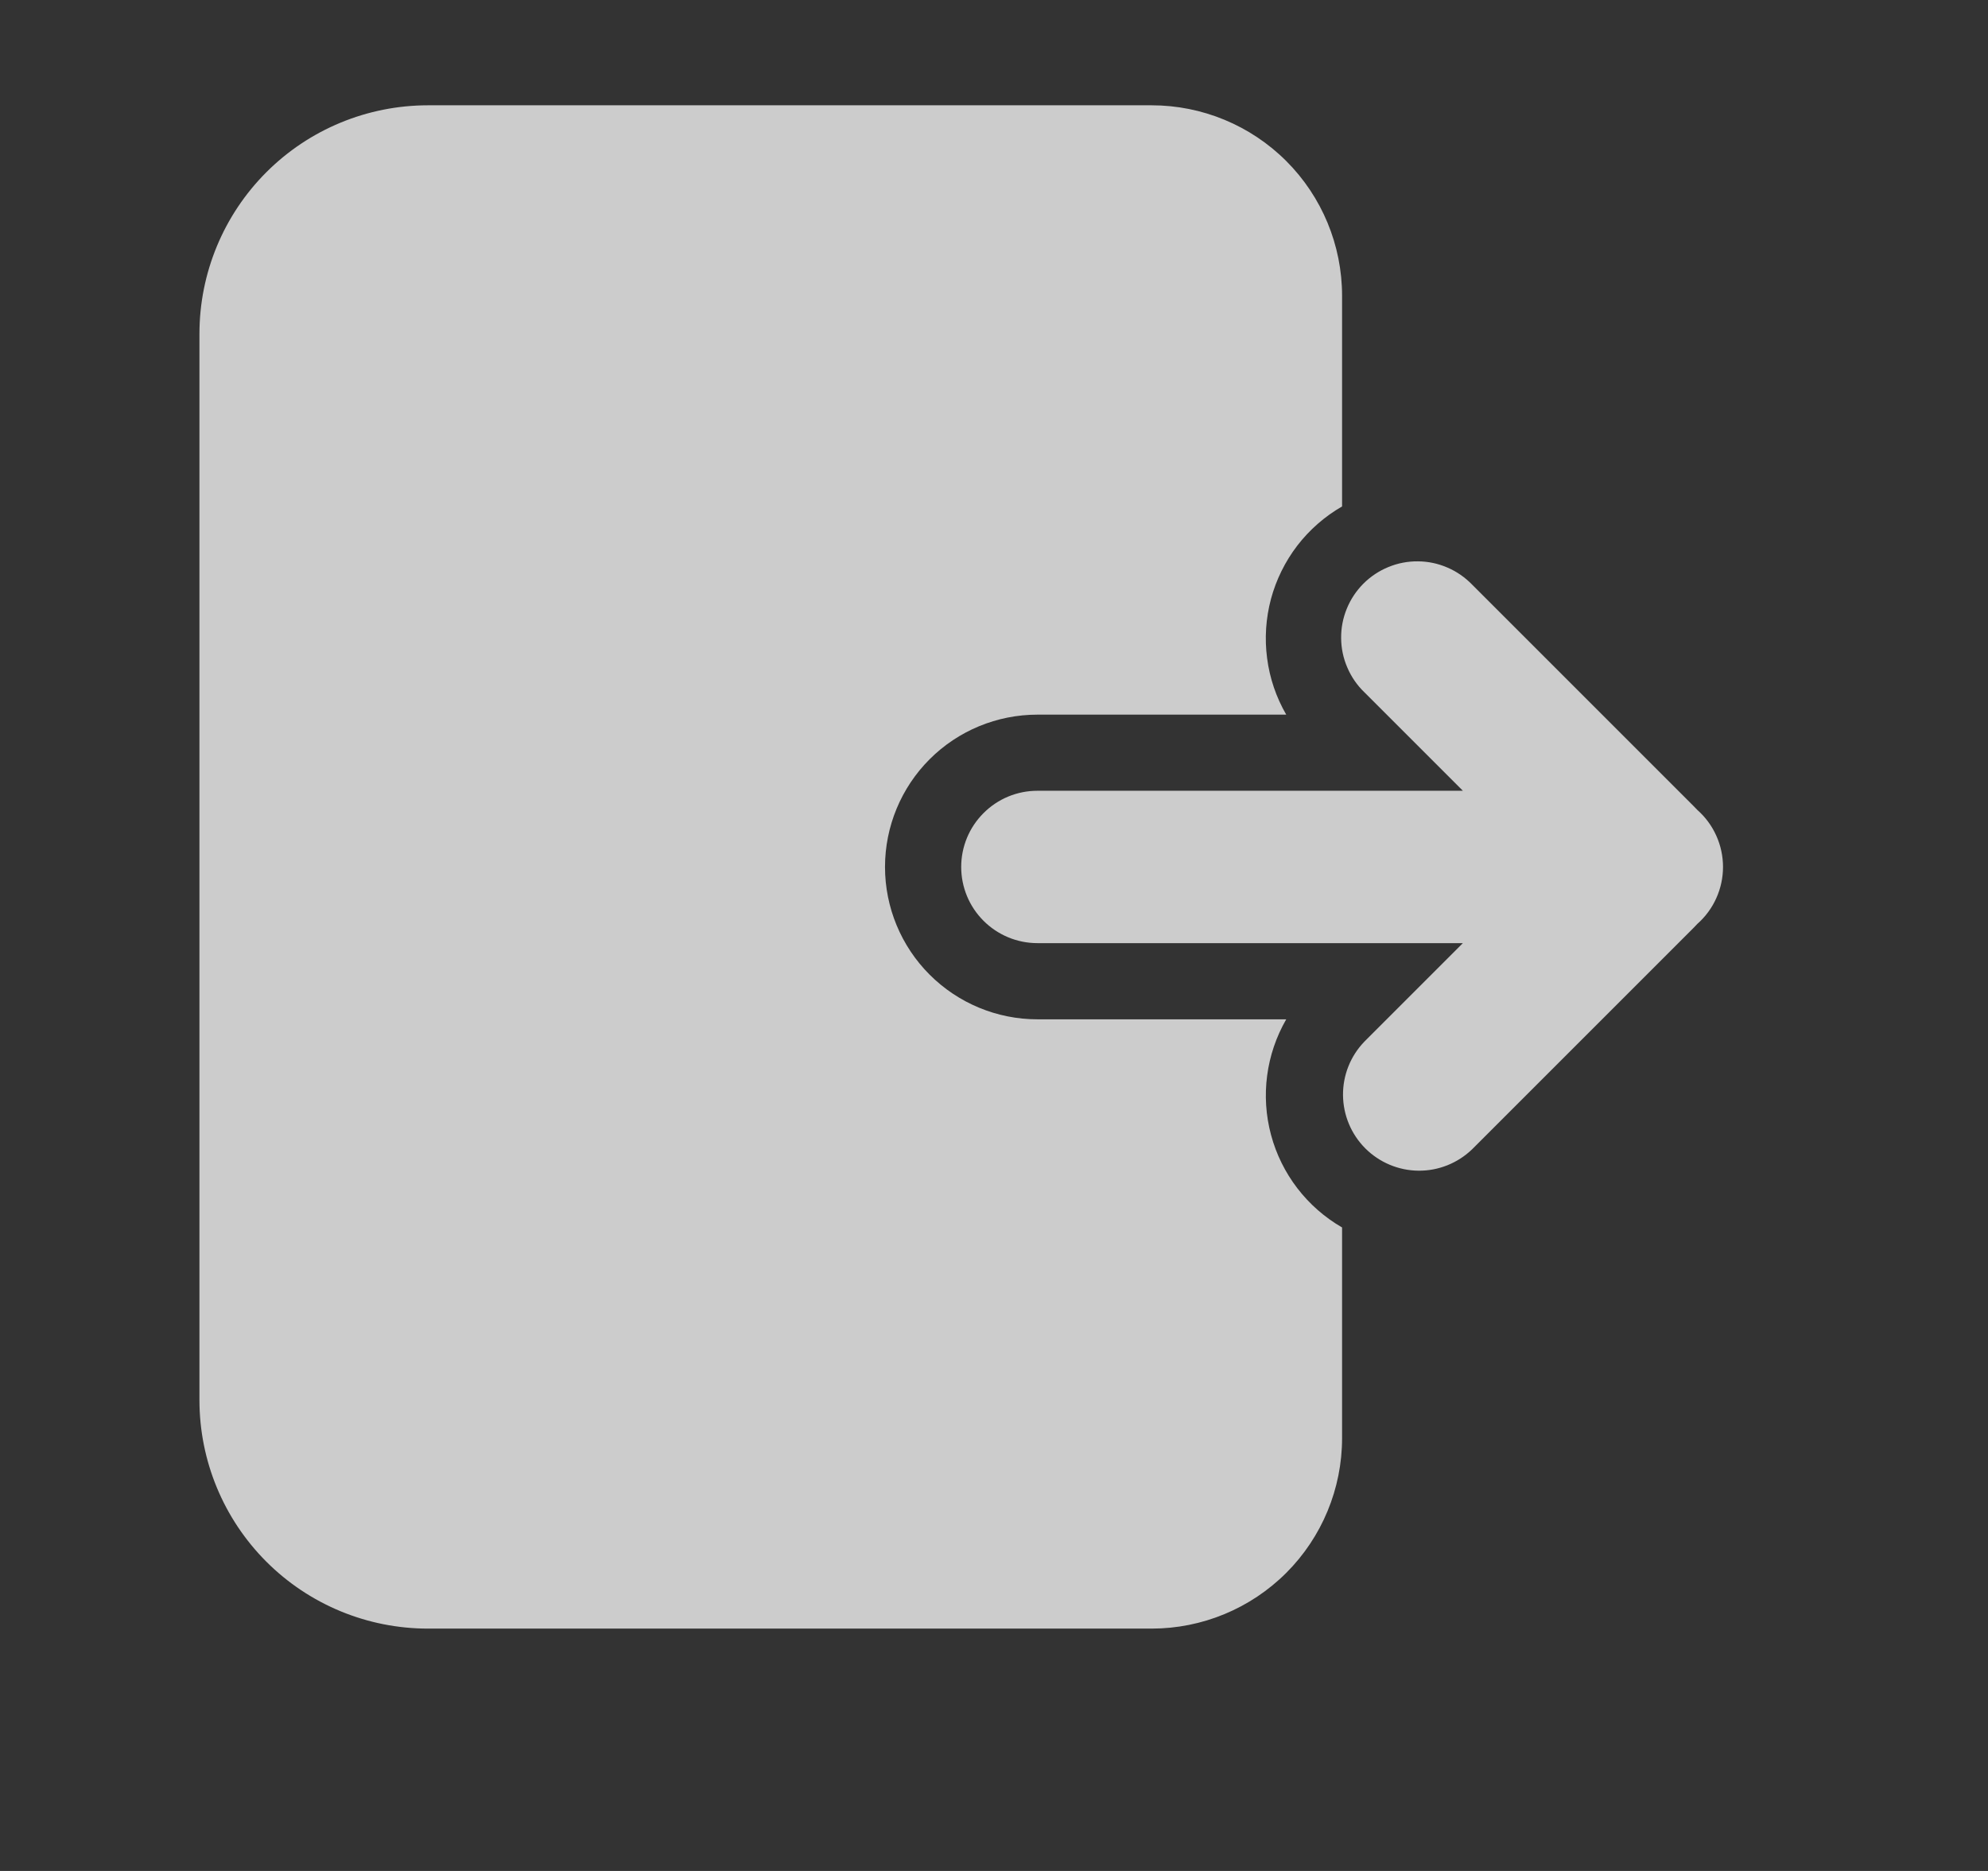 <svg width="34" height="32" viewBox="0 0 34 32" fill="none" xmlns="http://www.w3.org/2000/svg" xmlns:xlink="http://www.w3.org/1999/xlink">
<rect x="0" y="0" width="34" height="32" fill="#333333" stroke="none"/>
<path d="M23.335,17.815C23.097,18.061 22.966,18.39 22.969,18.731C22.972,19.073 23.109,19.4 23.35,19.641C23.592,19.883 23.919,20.02 24.26,20.023C24.602,20.026 24.931,19.894 25.177,19.657L28.972,15.862L29.029,15.802C29.167,15.68 29.278,15.53 29.353,15.362C29.429,15.194 29.468,15.012 29.468,14.828C29.468,14.644 29.429,14.461 29.353,14.293C29.278,14.125 29.167,13.975 29.029,13.853C29.01,13.833 28.991,13.813 28.972,13.794L25.177,9.999C25.056,9.874 24.913,9.775 24.754,9.707C24.595,9.638 24.424,9.602 24.251,9.601C24.078,9.599 23.906,9.632 23.746,9.698C23.586,9.763 23.441,9.86 23.318,9.982C23.196,10.105 23.099,10.25 23.034,10.41C22.968,10.57 22.935,10.742 22.937,10.915C22.938,11.088 22.974,11.259 23.043,11.418C23.111,11.577 23.21,11.721 23.335,11.841L25.019,13.525L17.742,13.525C17.396,13.525 17.065,13.662 16.821,13.907C16.576,14.151 16.439,14.482 16.439,14.828C16.439,15.173 16.576,15.505 16.821,15.749C17.065,15.993 17.396,16.131 17.742,16.131L25.019,16.131L23.335,17.815Z" clip-rule="evenodd" fill-rule="evenodd" fill="#FFFFFF" fill-opacity="0.75"/>
<path d="M7.32,1.801C6.283,1.801 5.289,2.212 4.556,2.945C3.823,3.678 3.411,4.672 3.411,5.709L3.411,23.947C3.411,24.984 3.823,25.978 4.556,26.711C5.289,27.444 6.283,27.855 7.32,27.855L19.696,27.855C20.559,27.855 21.388,27.512 21.999,26.901C22.609,26.291 22.953,25.462 22.953,24.598L22.953,20.994C22.354,20.648 21.917,20.079 21.738,19.411C21.559,18.744 21.653,18.032 21.998,17.434L17.742,17.434C17.051,17.434 16.388,17.159 15.899,16.67C15.411,16.182 15.136,15.519 15.136,14.828C15.136,14.137 15.411,13.474 15.899,12.986C16.388,12.497 17.051,12.223 17.742,12.223L21.998,12.223C21.826,11.926 21.715,11.599 21.671,11.259C21.626,10.92 21.649,10.575 21.737,10.244C21.826,9.914 21.979,9.604 22.187,9.332C22.396,9.061 22.656,8.833 22.953,8.662L22.953,5.058C22.953,4.194 22.609,3.365 21.999,2.755C21.388,2.144 20.559,1.801 19.696,1.801L7.32,1.801Z" clip-rule="evenodd" fill-rule="evenodd" fill="#FFFFFF" fill-opacity="0.75"/>
</svg>
